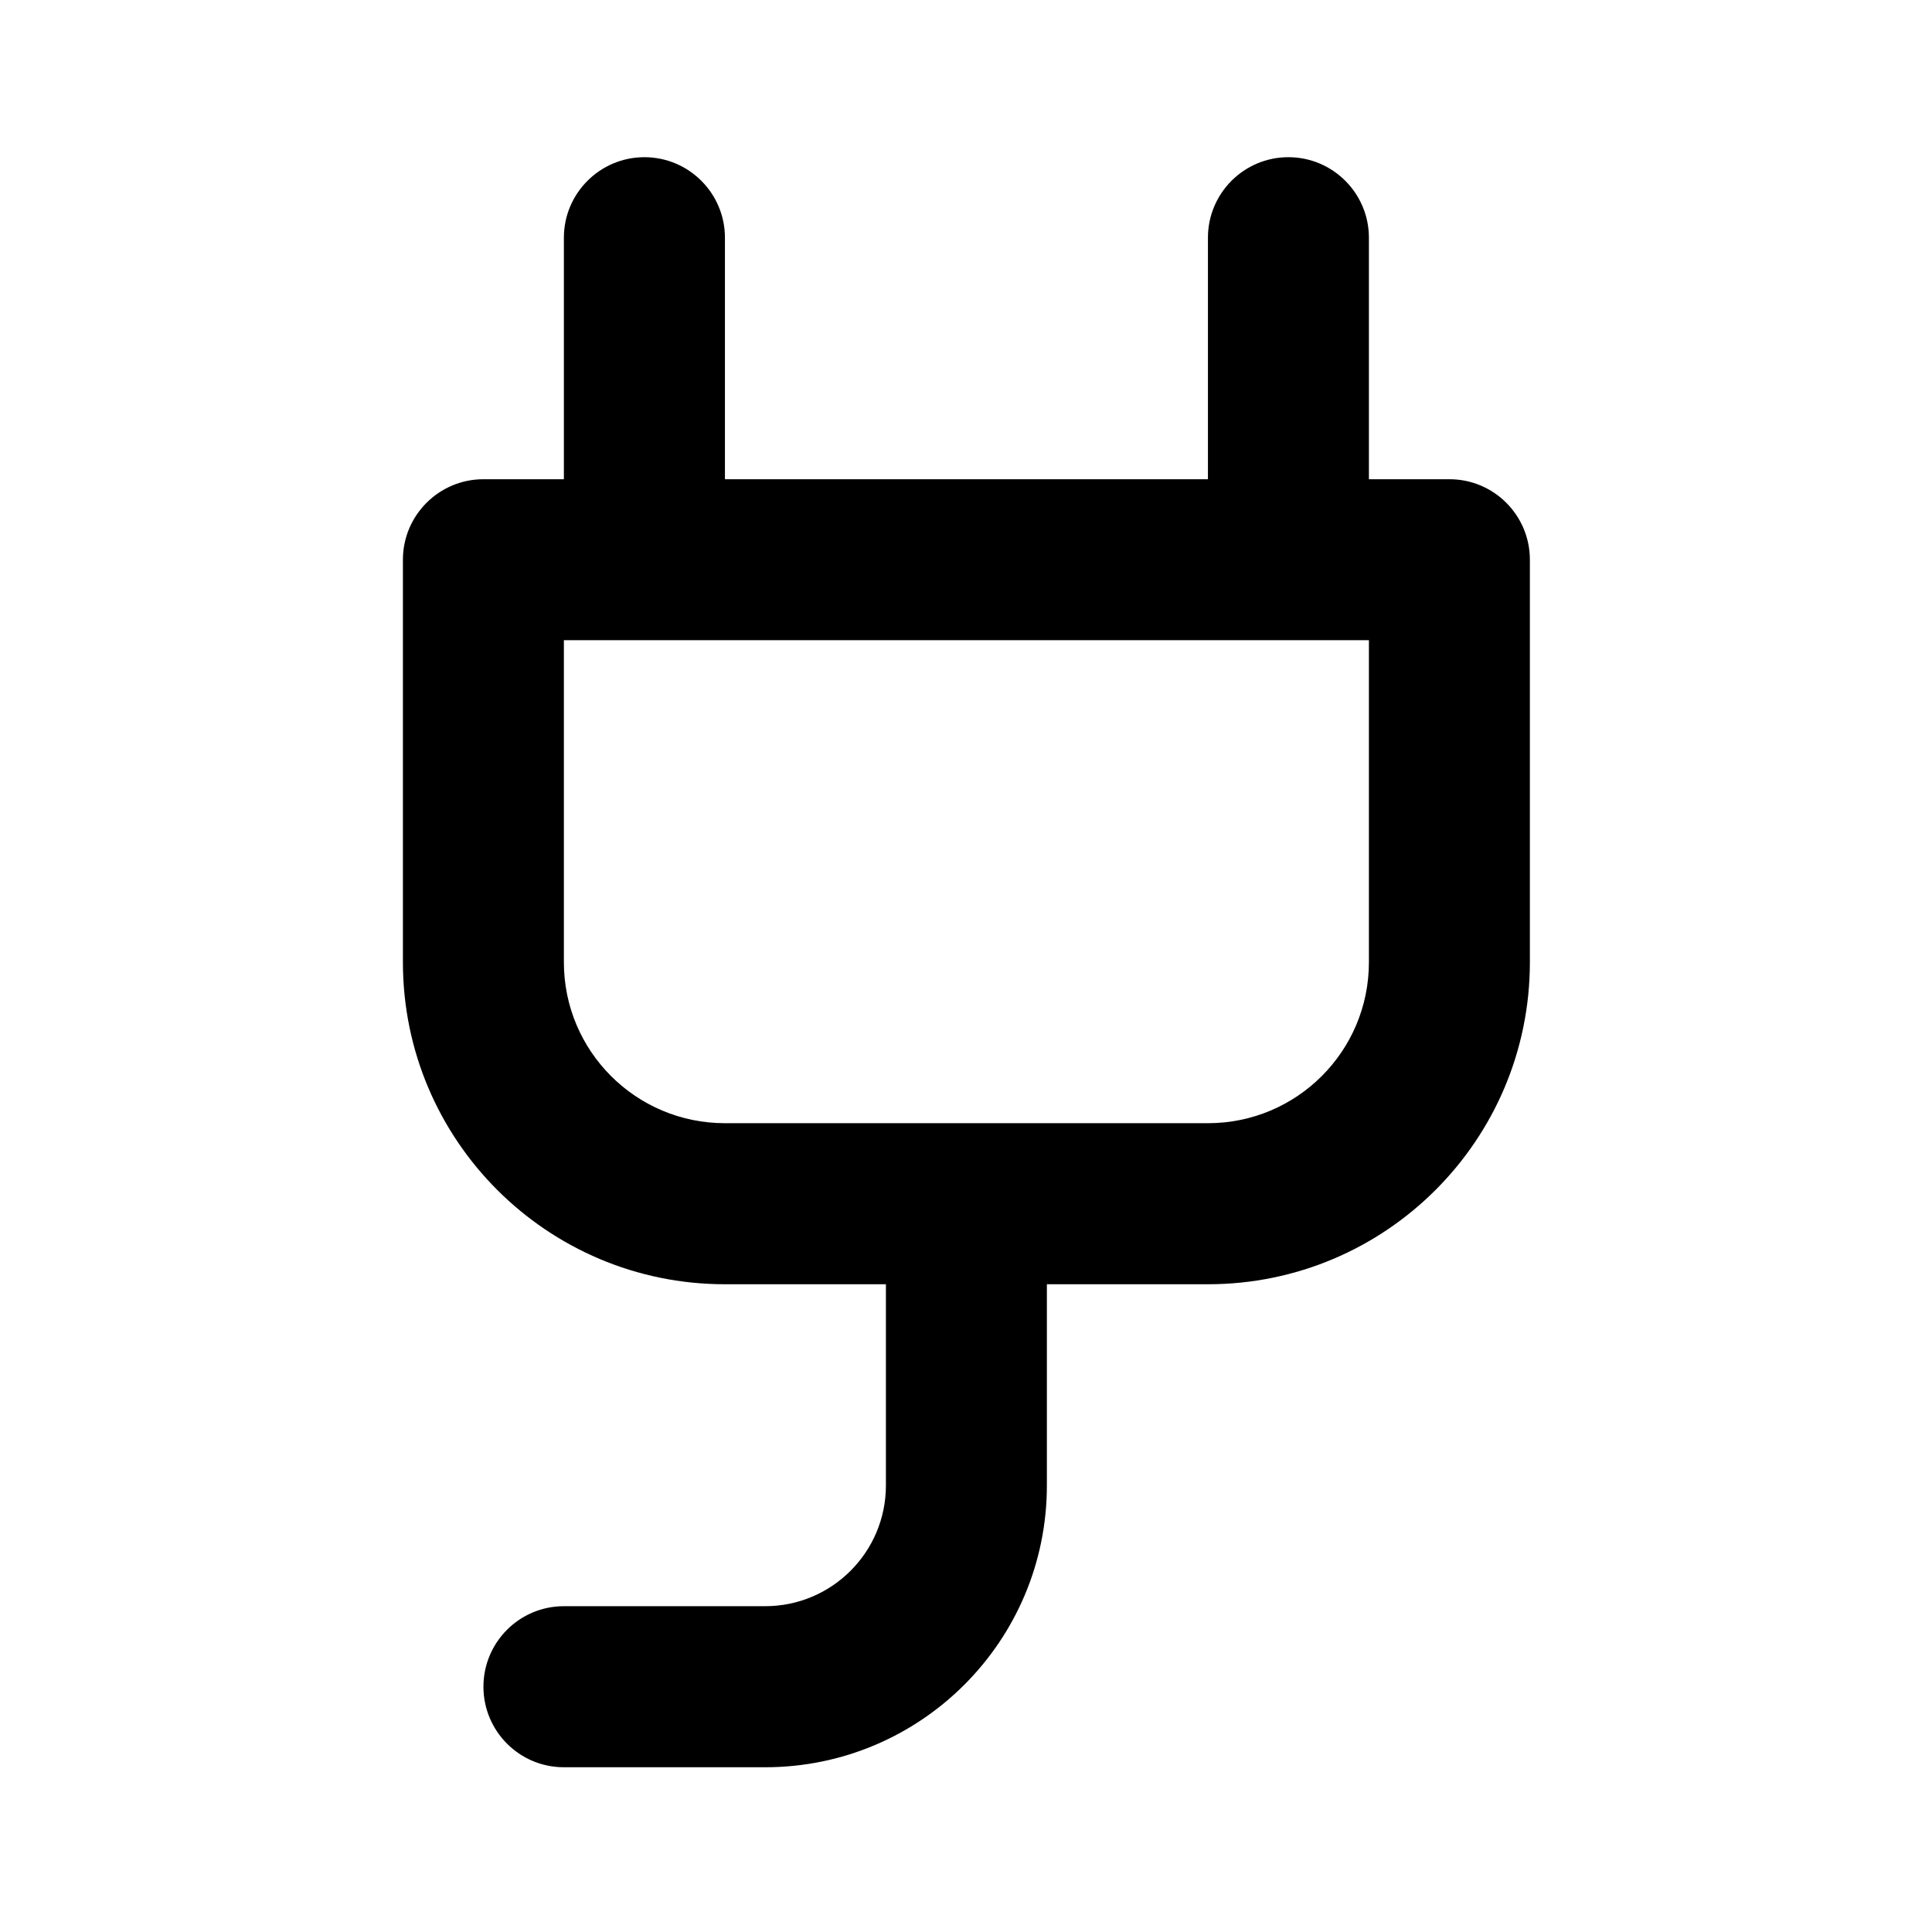 <svg width="22" height="22" viewBox="0 0 22 22" fill="none" xmlns="http://www.w3.org/2000/svg">
<path d="M7.338 1.79C6.832 1.79 6.421 2.201 6.421 2.707V5.457C6.22 5.457 5.619 5.457 5.505 5.457C4.999 5.457 4.588 5.868 4.588 6.374V10.957C4.588 12.982 6.23 14.624 8.255 14.624H10.088V16.915C10.088 17.674 9.472 18.29 8.713 18.29H6.421C5.915 18.29 5.505 18.701 5.505 19.207C5.505 19.713 5.915 20.124 6.421 20.124H8.713C10.485 20.124 11.921 18.687 11.921 16.915V14.624H13.755C15.78 14.624 17.421 12.982 17.421 10.957V6.374C17.421 5.868 17.011 5.457 16.505 5.457C16.39 5.457 15.79 5.457 15.588 5.457V2.707C15.588 2.201 15.177 1.79 14.671 1.79C14.165 1.79 13.755 2.201 13.755 2.707V5.457C11.778 5.457 10.231 5.457 8.255 5.457V2.707C8.255 2.201 7.844 1.79 7.338 1.79ZM6.421 7.29C8.442 7.29 13.567 7.29 15.588 7.29V10.957C15.588 11.97 14.768 12.79 13.755 12.79H11.005H8.255C7.242 12.79 6.421 11.97 6.421 10.957V7.29Z" fill="currentColor"/>
</svg>

